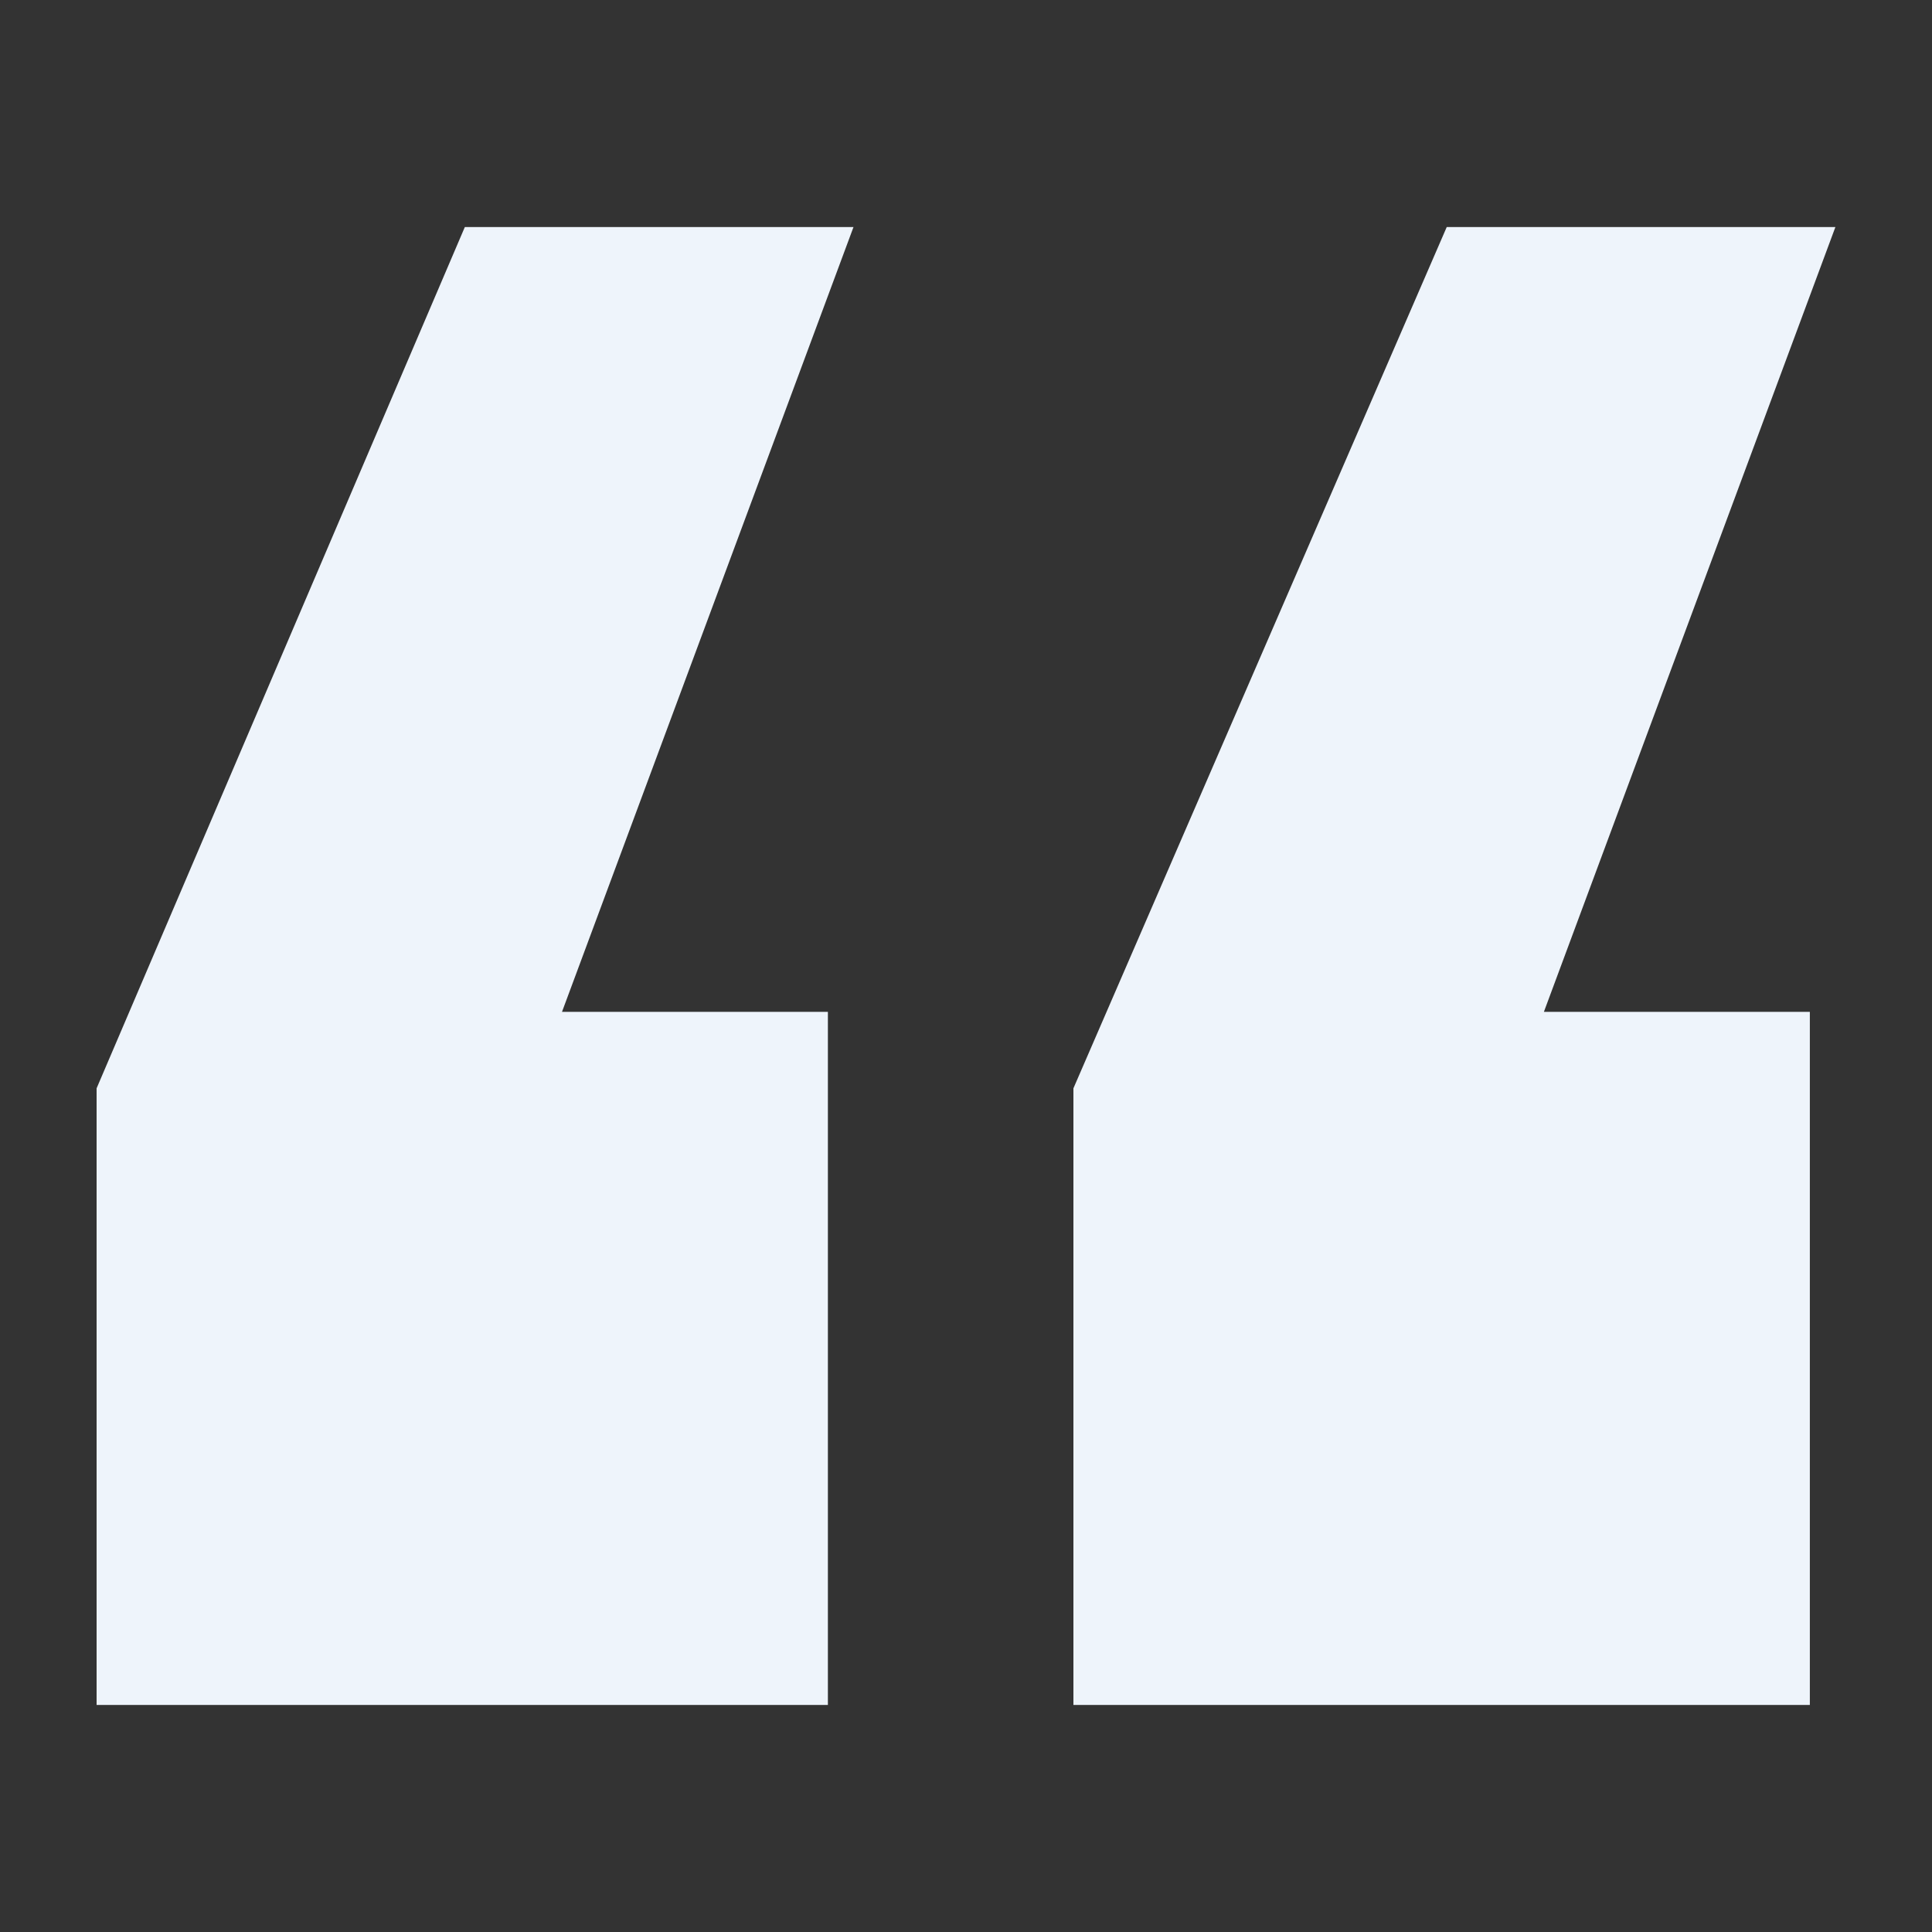 <svg width="35" height="35" viewBox="0 0 35 35" fill="none" xmlns="http://www.w3.org/2000/svg">

    <rect x="0" y="0" width="35" height="35" fill="#333333" stroke="none"/>

    <path
        d="M33.25 4.113L27.969 18.331H32.787V30.887H19.446V19.716L26.209 4.113H33.25ZM15.462 4.113L10.181 18.331H14.998V30.887H1.75V19.716L8.421 4.113H15.462Z"
        fill="#EEF4FB" />

</svg>